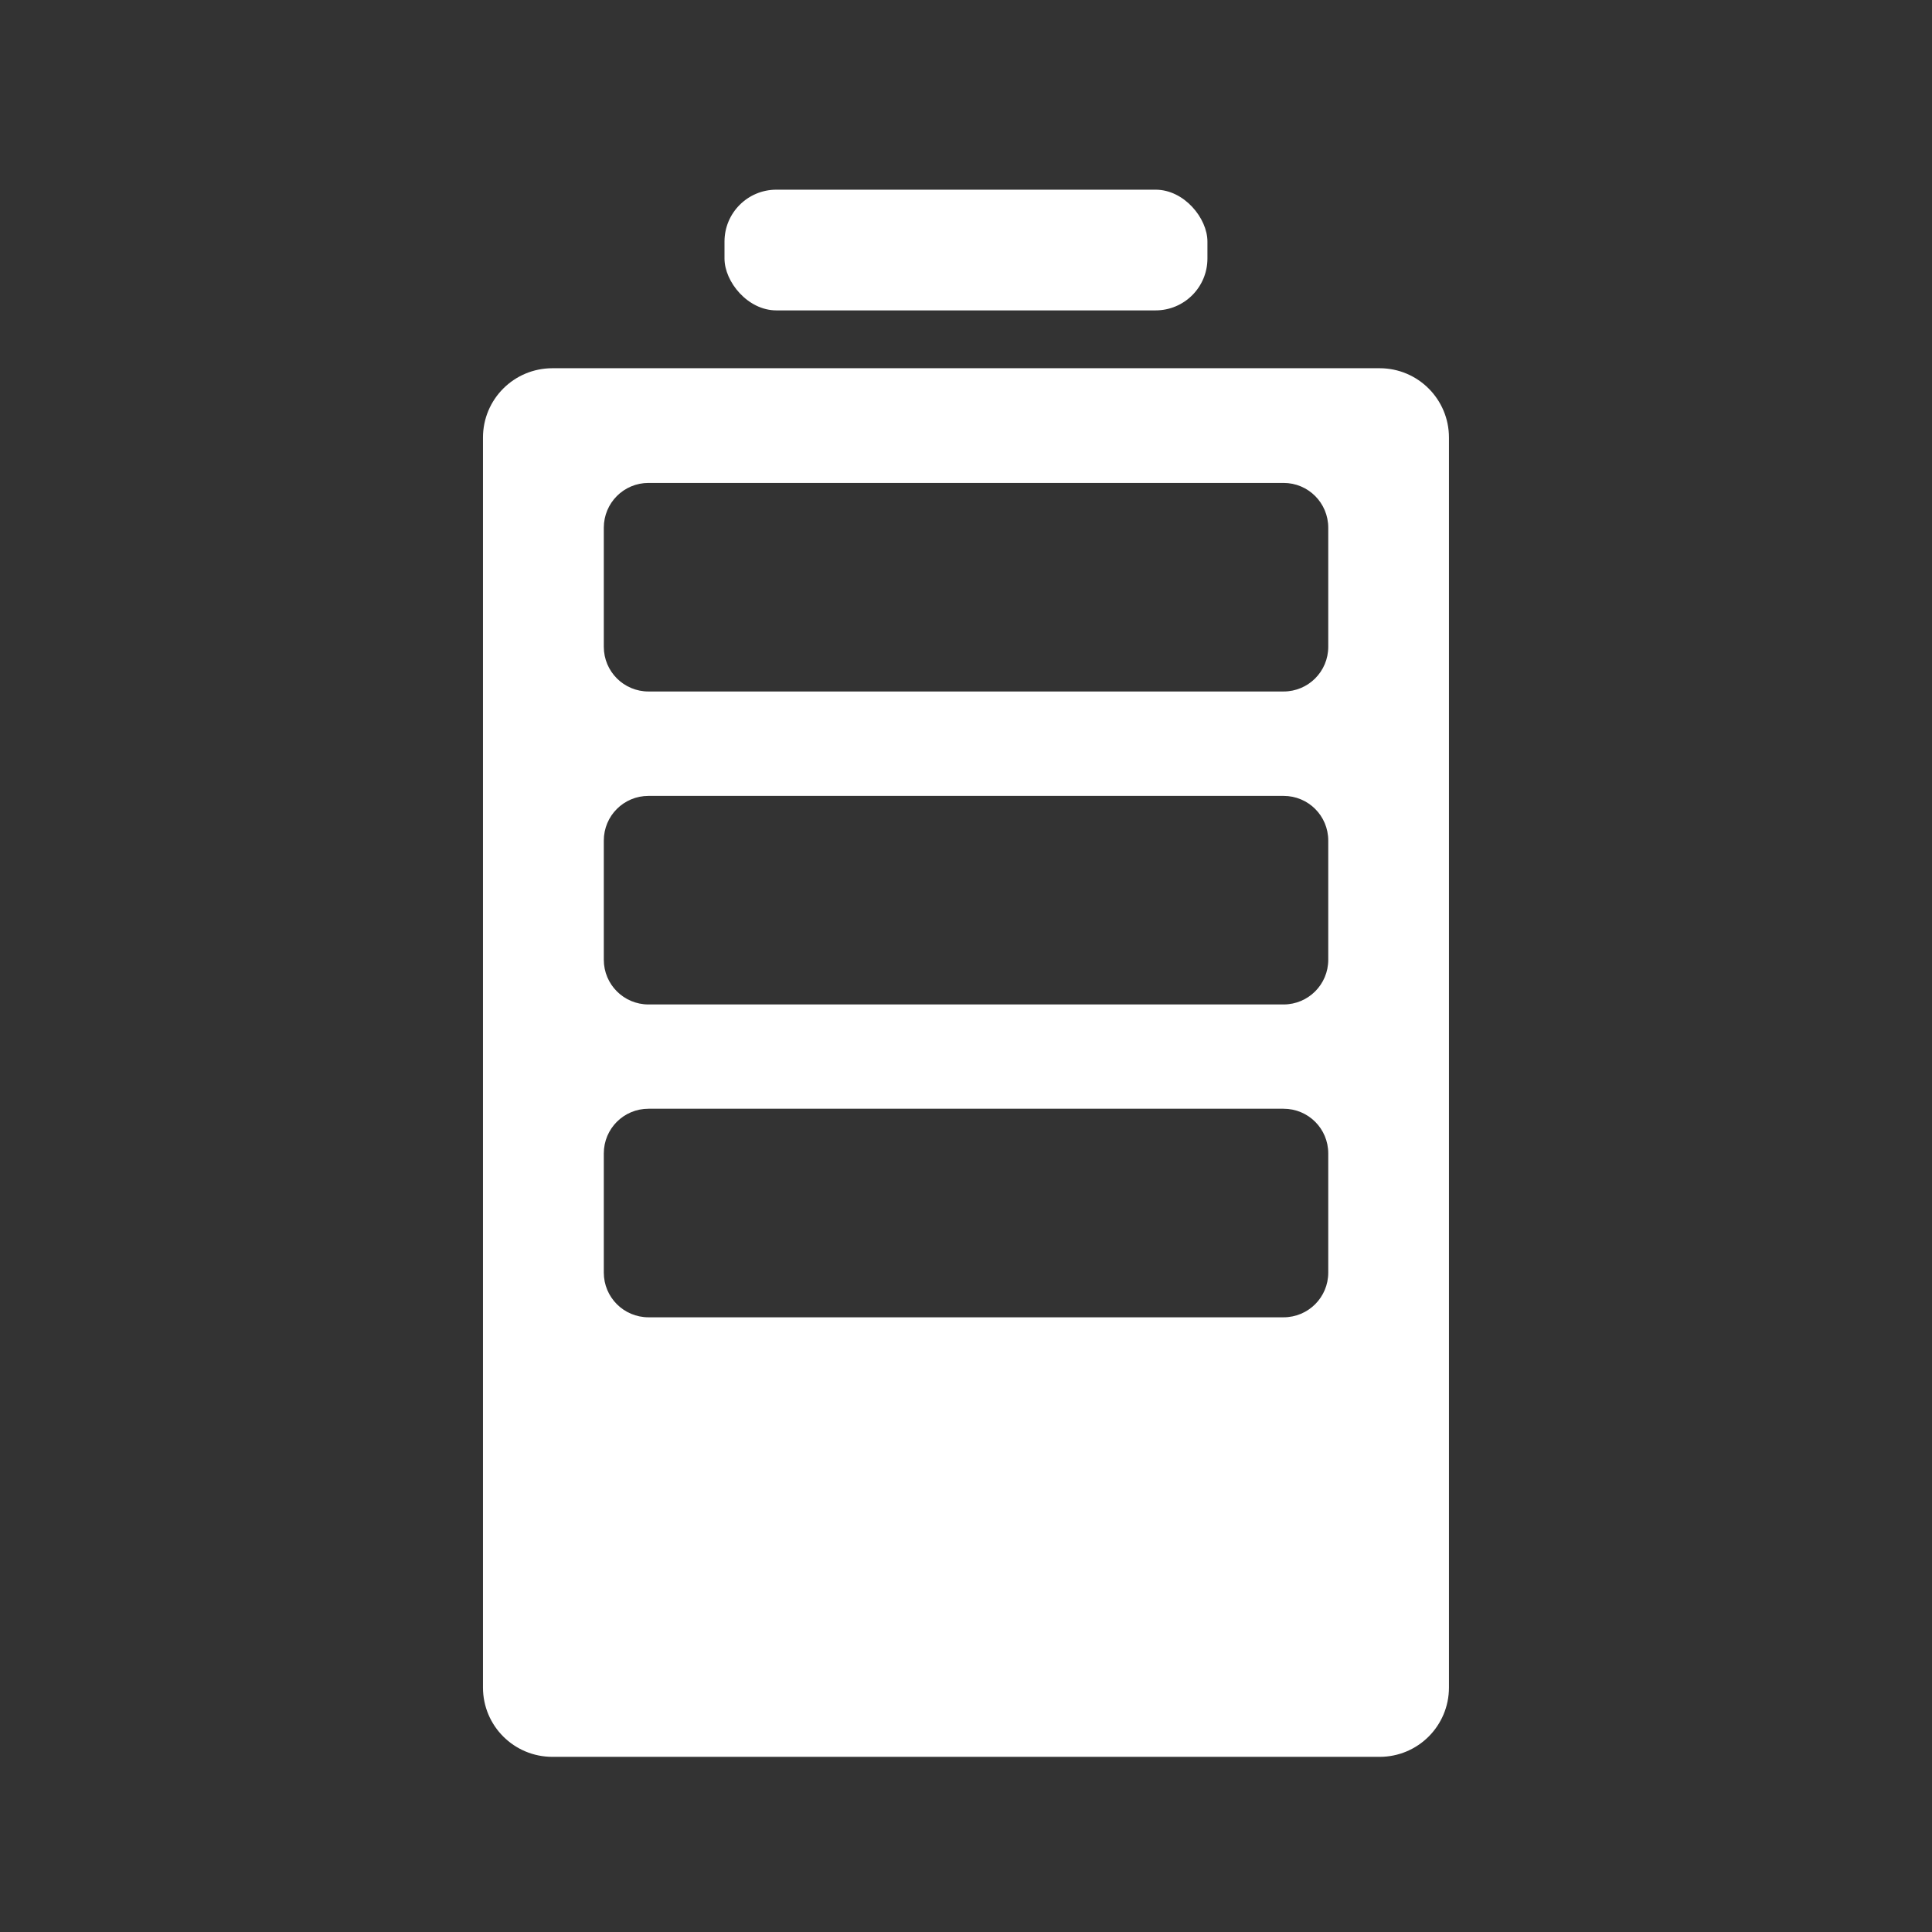 <?xml version="1.0" encoding="UTF-8" standalone="no"?>
<!-- Created with Inkscape (http://www.inkscape.org/) -->

<svg
   width="64"
   height="64"
   viewBox="0 0 16.933 16.933"
   version="1.1"
   id="svg1"
   inkscape:version="1.3 (0e150ed6c4, 2023-07-21)"
   sodipodi:docname="w-battery-25-p.svg"
   xml:space="preserve"
   xmlns:inkscape="http://www.inkscape.org/namespaces/inkscape"
   xmlns:sodipodi="http://sodipodi.sourceforge.net/DTD/sodipodi-0.dtd"
   xmlns="http://www.w3.org/2000/svg"
   xmlns:svg="http://www.w3.org/2000/svg"
   xmlns:rdf="http://www.w3.org/1999/02/22-rdf-syntax-ns#"
   xmlns:cc="http://creativecommons.org/ns#"
   xmlns:dc="http://purl.org/dc/elements/1.1/"><rect x="0" y="0" width="16.933" height="16.933" fill="#333333" stroke="none"/><sodipodi:namedview
     id="namedview1"
     pagecolor="#ffffff"
     bordercolor="#000000"
     borderopacity="0.25"
     inkscape:showpageshadow="2"
     inkscape:pageopacity="0.0"
     inkscape:pagecheckerboard="0"
     inkscape:deskcolor="#d1d1d1"
     inkscape:document-units="px"
     showgrid="true"
     inkscape:zoom="8.0000002"
     inkscape:cx="27.562499"
     inkscape:cy="44.687499"
     inkscape:window-width="2560"
     inkscape:window-height="947"
     inkscape:window-x="0"
     inkscape:window-y="1112"
     inkscape:window-maximized="1"
     inkscape:current-layer="g5"><sodipodi:guide
       position="8.467,15.875"
       orientation="0,1"
       id="guide7"
       inkscape:locked="false"
       inkscape:label=""
       inkscape:color="rgb(0,134,229)" /><sodipodi:guide
       position="15.875,8.467"
       orientation="-1,0"
       id="guide8"
       inkscape:locked="false"
       inkscape:label=""
       inkscape:color="rgb(0,134,229)" /><sodipodi:guide
       position="8.467,-2.5793457e-07"
       orientation="0,1"
       id="guide9"
       inkscape:locked="false"
       inkscape:label=""
       inkscape:color="rgb(0,134,229)" /><sodipodi:guide
       position="1.058,8.467"
       orientation="-1,0"
       id="guide10"
       inkscape:locked="false"
       inkscape:label=""
       inkscape:color="rgb(0,134,229)" /><inkscape:grid
       id="grid10"
       units="px"
       originx="0"
       originy="0"
       spacingx="0.265"
       spacingy="0.265"
       empcolor="#0099e5"
       empopacity="0.302"
       color="#0099e5"
       opacity="0.149"
       empspacing="4"
       dotted="true"
       gridanglex="30"
       gridanglez="30"
       visible="true" /></sodipodi:namedview><defs
     id="defs1" /><g
     inkscape:label="layer1"
     inkscape:groupmode="layer"
     id="layer1"><g
       id="g5"
       transform="matrix(1.074,0,0,1.074,-0.078,-1.175)"><rect
         style="fill:#ffffff;fill-rule:evenodd;stroke:none;stroke-width:0.466"
         id="rect7"
         width="3.941"
         height="0.985"
         x="5.985"
         y="2.642"
         ry="0.423" /><path
         id="rect8"
         style="fill:#ffffff;fill-rule:evenodd;stroke:none;stroke-width:0.499"
         d="M 4.581 4.099 C 4.267 4.099 4.014 4.352 4.014 4.665 L 4.014 14.865 C 4.014 15.178 4.267 15.431 4.581 15.431 L 11.331 15.431 C 11.644 15.431 11.897 15.178 11.897 14.865 L 11.897 4.665 C 11.897 4.352 11.644 4.099 11.331 4.099 L 4.581 4.099 z M 5.365 5.035 L 10.547 5.035 C 10.749 5.035 10.912 5.198 10.912 5.401 L 10.912 6.372 C 10.912 6.574 10.749 6.737 10.547 6.737 L 5.365 6.737 C 5.163 6.737 5 6.574 5 6.372 L 5 5.401 C 5 5.198 5.163 5.035 5.365 5.035 z M 5.365 7.589 L 10.547 7.589 C 10.749 7.589 10.912 7.751 10.912 7.954 L 10.912 8.926 C 10.912 9.128 10.749 9.291 10.547 9.291 L 5.365 9.291 C 5.163 9.291 5 9.128 5 8.926 L 5 7.954 C 5 7.751 5.163 7.589 5.365 7.589 z M 5.365 10.142 L 10.547 10.142 C 10.749 10.142 10.912 10.304 10.912 10.507 L 10.912 11.479 C 10.912 11.681 10.749 11.844 10.547 11.844 L 5.365 11.844 C 5.163 11.844 5 11.681 5 11.479 L 5 10.507 C 5 10.304 5.163 10.142 5.365 10.142 z " /></g></g></svg>
